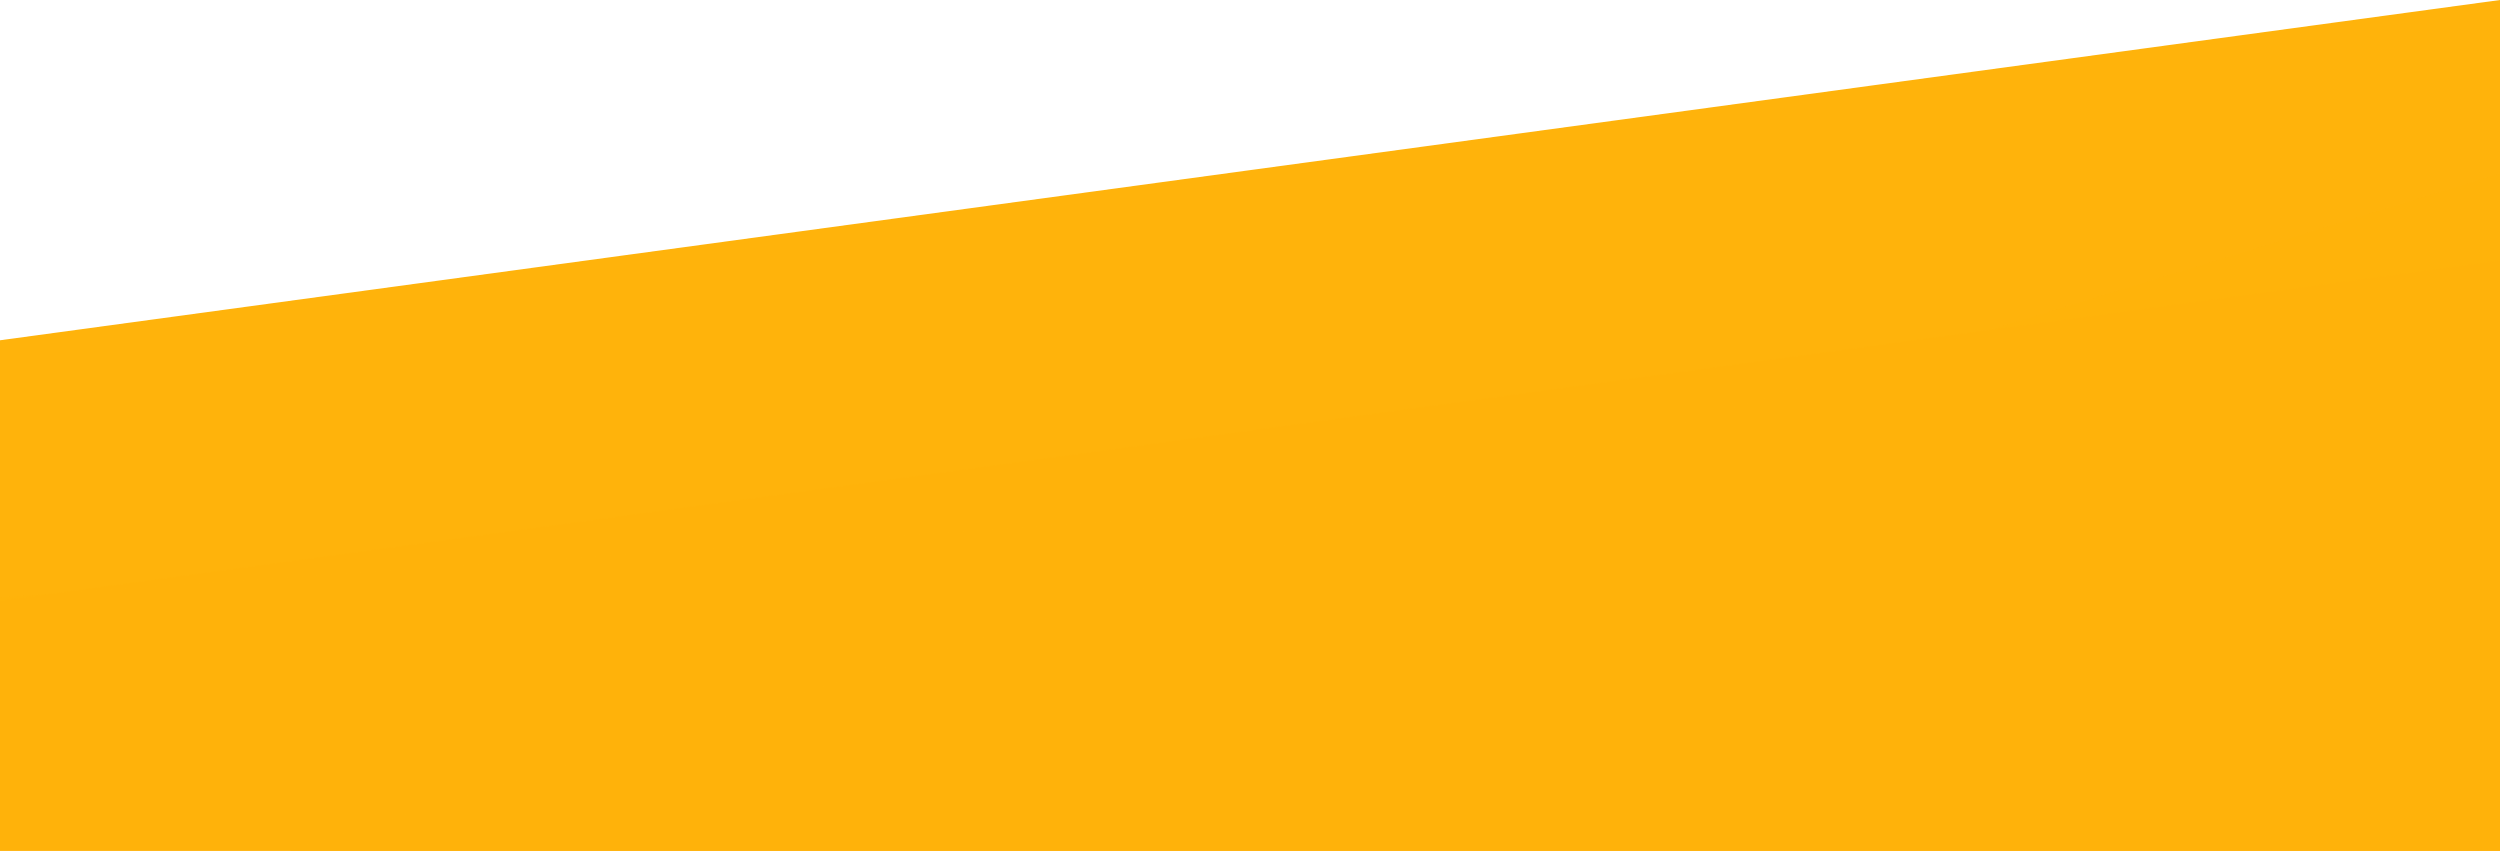 <?xml version="1.0" standalone="no"?>
<svg xmlns:xlink="http://www.w3.org/1999/xlink" id="wave" style="transform:rotate(180deg); transition: 0.3s" viewBox="0 0 1440 490" version="1.1" xmlns="http://www.w3.org/2000/svg"><defs><linearGradient id="sw-gradient-0" x1="0" x2="0" y1="1" y2="0"><stop stop-color="rgba(255, 179, 11, 1)" offset="0%"/><stop stop-color="rgba(255, 179, 11, 1)" offset="100%"/></linearGradient></defs><path style="transform:translate(0, 0px); opacity:1" fill="url(#sw-gradient-0)" d="M0,196L1440,0L2880,343L4320,0L5760,147L7200,392L8640,98L10080,98L11520,392L12960,49L14400,0L15840,98L17280,98L18720,196L20160,245L21600,49L23040,441L24480,98L25920,245L27360,0L28800,147L30240,49L31680,49L33120,98L34560,245L34560,490L33120,490L31680,490L30240,490L28800,490L27360,490L25920,490L24480,490L23040,490L21600,490L20160,490L18720,490L17280,490L15840,490L14400,490L12960,490L11520,490L10080,490L8640,490L7200,490L5760,490L4320,490L2880,490L1440,490L0,490Z"/><defs><linearGradient id="sw-gradient-1" x1="0" x2="0" y1="1" y2="0"><stop stop-color="rgba(255, 179, 11, 1)" offset="0%"/><stop stop-color="rgba(255, 179, 11, 1)" offset="100%"/></linearGradient></defs><path style="transform:translate(0, 50px); opacity:0.9" fill="url(#sw-gradient-1)" d="M0,294L1440,196L2880,294L4320,196L5760,343L7200,49L8640,343L10080,294L11520,49L12960,392L14400,294L15840,294L17280,147L18720,392L20160,294L21600,245L23040,392L24480,98L25920,49L27360,147L28800,245L30240,343L31680,196L33120,147L34560,196L34560,490L33120,490L31680,490L30240,490L28800,490L27360,490L25920,490L24480,490L23040,490L21600,490L20160,490L18720,490L17280,490L15840,490L14400,490L12960,490L11520,490L10080,490L8640,490L7200,490L5760,490L4320,490L2880,490L1440,490L0,490Z"/><defs><linearGradient id="sw-gradient-2" x1="0" x2="0" y1="1" y2="0"><stop stop-color="rgba(255, 179, 11, 1)" offset="0%"/><stop stop-color="rgba(255, 179, 11, 1)" offset="100%"/></linearGradient></defs><path style="transform:translate(0, 100px); opacity:0.8" fill="url(#sw-gradient-2)" d="M0,441L1440,0L2880,441L4320,0L5760,196L7200,294L8640,245L10080,343L11520,343L12960,196L14400,441L15840,294L17280,0L18720,392L20160,294L21600,98L23040,0L24480,294L25920,343L27360,343L28800,343L30240,245L31680,0L33120,245L34560,49L34560,490L33120,490L31680,490L30240,490L28800,490L27360,490L25920,490L24480,490L23040,490L21600,490L20160,490L18720,490L17280,490L15840,490L14400,490L12960,490L11520,490L10080,490L8640,490L7200,490L5760,490L4320,490L2880,490L1440,490L0,490Z"/><defs><linearGradient id="sw-gradient-3" x1="0" x2="0" y1="1" y2="0"><stop stop-color="rgba(255, 179, 11, 1)" offset="0%"/><stop stop-color="rgba(255, 179, 11, 1)" offset="100%"/></linearGradient></defs><path style="transform:translate(0, 150px); opacity:0.7" fill="url(#sw-gradient-3)" d="M0,196L1440,0L2880,294L4320,441L5760,49L7200,441L8640,0L10080,0L11520,343L12960,392L14400,441L15840,441L17280,392L18720,196L20160,392L21600,98L23040,147L24480,294L25920,245L27360,98L28800,245L30240,49L31680,147L33120,294L34560,294L34560,490L33120,490L31680,490L30240,490L28800,490L27360,490L25920,490L24480,490L23040,490L21600,490L20160,490L18720,490L17280,490L15840,490L14400,490L12960,490L11520,490L10080,490L8640,490L7200,490L5760,490L4320,490L2880,490L1440,490L0,490Z"/></svg>